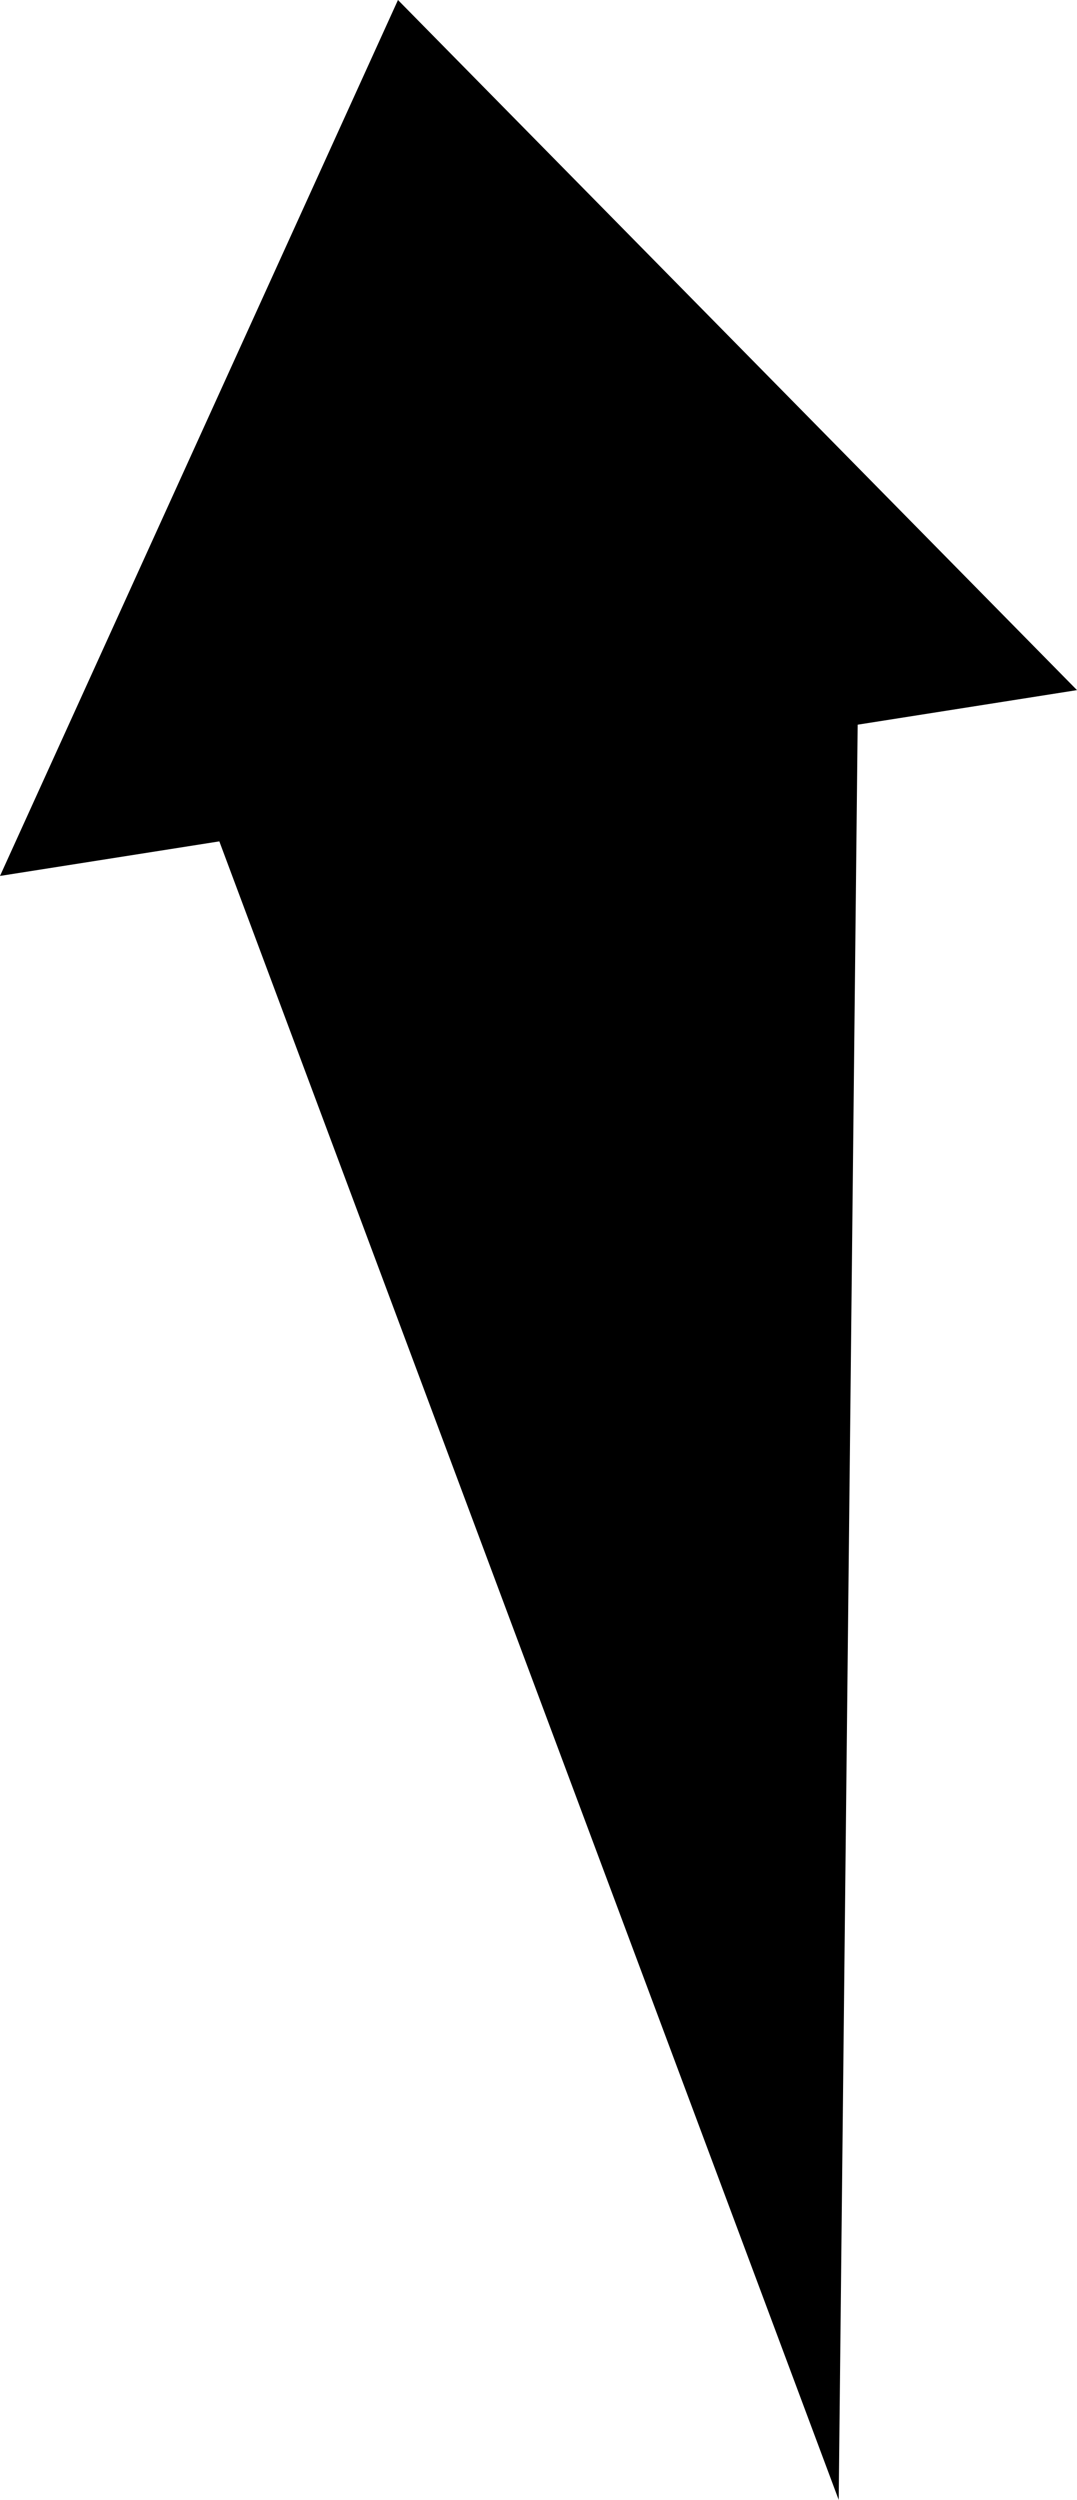 <?xml version="1.0" encoding="UTF-8"?>
<!DOCTYPE svg PUBLIC "-//W3C//DTD SVG 1.1//EN" "http://www.w3.org/Graphics/SVG/1.1/DTD/svg11.dtd">
<!-- Creator: CorelDRAW -->
<?xml-stylesheet href="w170.css" type="text/css"?>
<svg xmlns="http://www.w3.org/2000/svg" xml:space="preserve" width="59.361mm" height="137.759mm" style="shape-rendering:geometricPrecision; text-rendering:geometricPrecision; image-rendering:optimizeQuality; fill-rule:evenodd; clip-rule:evenodd"
viewBox="0 0 49.326 114.472"
 xmlns:xlink="http://www.w3.org/1999/xlink">
 <defs>
 <linearGradient id="id0" gradientUnits="userSpaceOnUse" x1="-22.799" y1="69.687" x2="50.491" y2="-3.603">
  <stop offset="0" style="stop-color:#FFAF22"/>
  <stop offset="1" style="stop-color:#F09900"/>
 </linearGradient>
 <radialGradient id="id1" gradientUnits="userSpaceOnUse" cx="13.975" cy="33.044" r="71.545" fx="13.975" fy="33.044">
  <stop offset="0" style="stop-color:#D6B849"/>
  <stop offset="0.541" style="stop-color:#D6B849"/>
  <stop offset="0.671" style="stop-color:#FFCE47"/>
  <stop offset="1" style="stop-color:#FFDB73"/>
  <stop offset="1" style="stop-color:#FFDB73"/>
 </radialGradient>
 </defs>
<symbol id="sun" viewBox="-57.57 -38.501 143.091 143.091">
 <polygon class="fil0" points="58.717,45.015 85.521,33.044 58.717,21.038 75.888,-2.799 46.712,0.273 49.678,-28.956 25.946,-11.698 13.975,-38.501 1.97,-11.698 -21.867,-28.869 -18.796,0.308 -48.025,-2.659 -30.767,21.073 -57.57,33.044 -30.767,44.962 -47.938,68.886 -18.761,65.815 -21.727,95.044 2.005,77.786 13.975,104.589 25.894,77.786 49.731,94.957 46.747,65.78 75.976,68.729 "/>
 <path class="fil1" d="M-23.926 54.857c7.793,13.486 22.195,21.8 37.773,21.8 24.089,0 43.625,-19.536 43.625,-43.625 0,-24.09 -19.536,-43.625 -43.625,-43.625 -7.653,0 -15.179,2.019 -21.805,5.843 -13.496,7.787 -21.821,22.199 -21.821,37.783 0,7.659 2.024,15.195 5.853,21.826l-0.001 -0.001z"/>
 <path class="fil2" d="M-17.889 51.367c6.547,11.333 18.644,18.321 31.735,18.321 20.235,0 36.645,-16.41 36.645,-36.645 0,-20.235 -16.41,-36.645 -36.645,-36.645 -6.429,0 -12.751,1.691 -18.316,4.903 -11.341,6.541 -18.329,18.647 -18.329,31.742 0,6.429 1.7,12.759 4.912,18.325l-0.002 -0z"/>
</symbol>
<symbol id="s01d" viewBox="-41.865 -22.796 143.091 143.091">
 <use x="-41.865" y="-22.796" width="143.091" height="143.091" xlink:href="#sun"/>
</symbol>
 <g id="Слой_x0020_1">
  <polygon class="fil3" points="38.412,114.471 39.281,33.184 49.326,31.601 18.227,0 8.30957e-005,40.11 10.045,38.527 "/>
 </g>
</svg>
